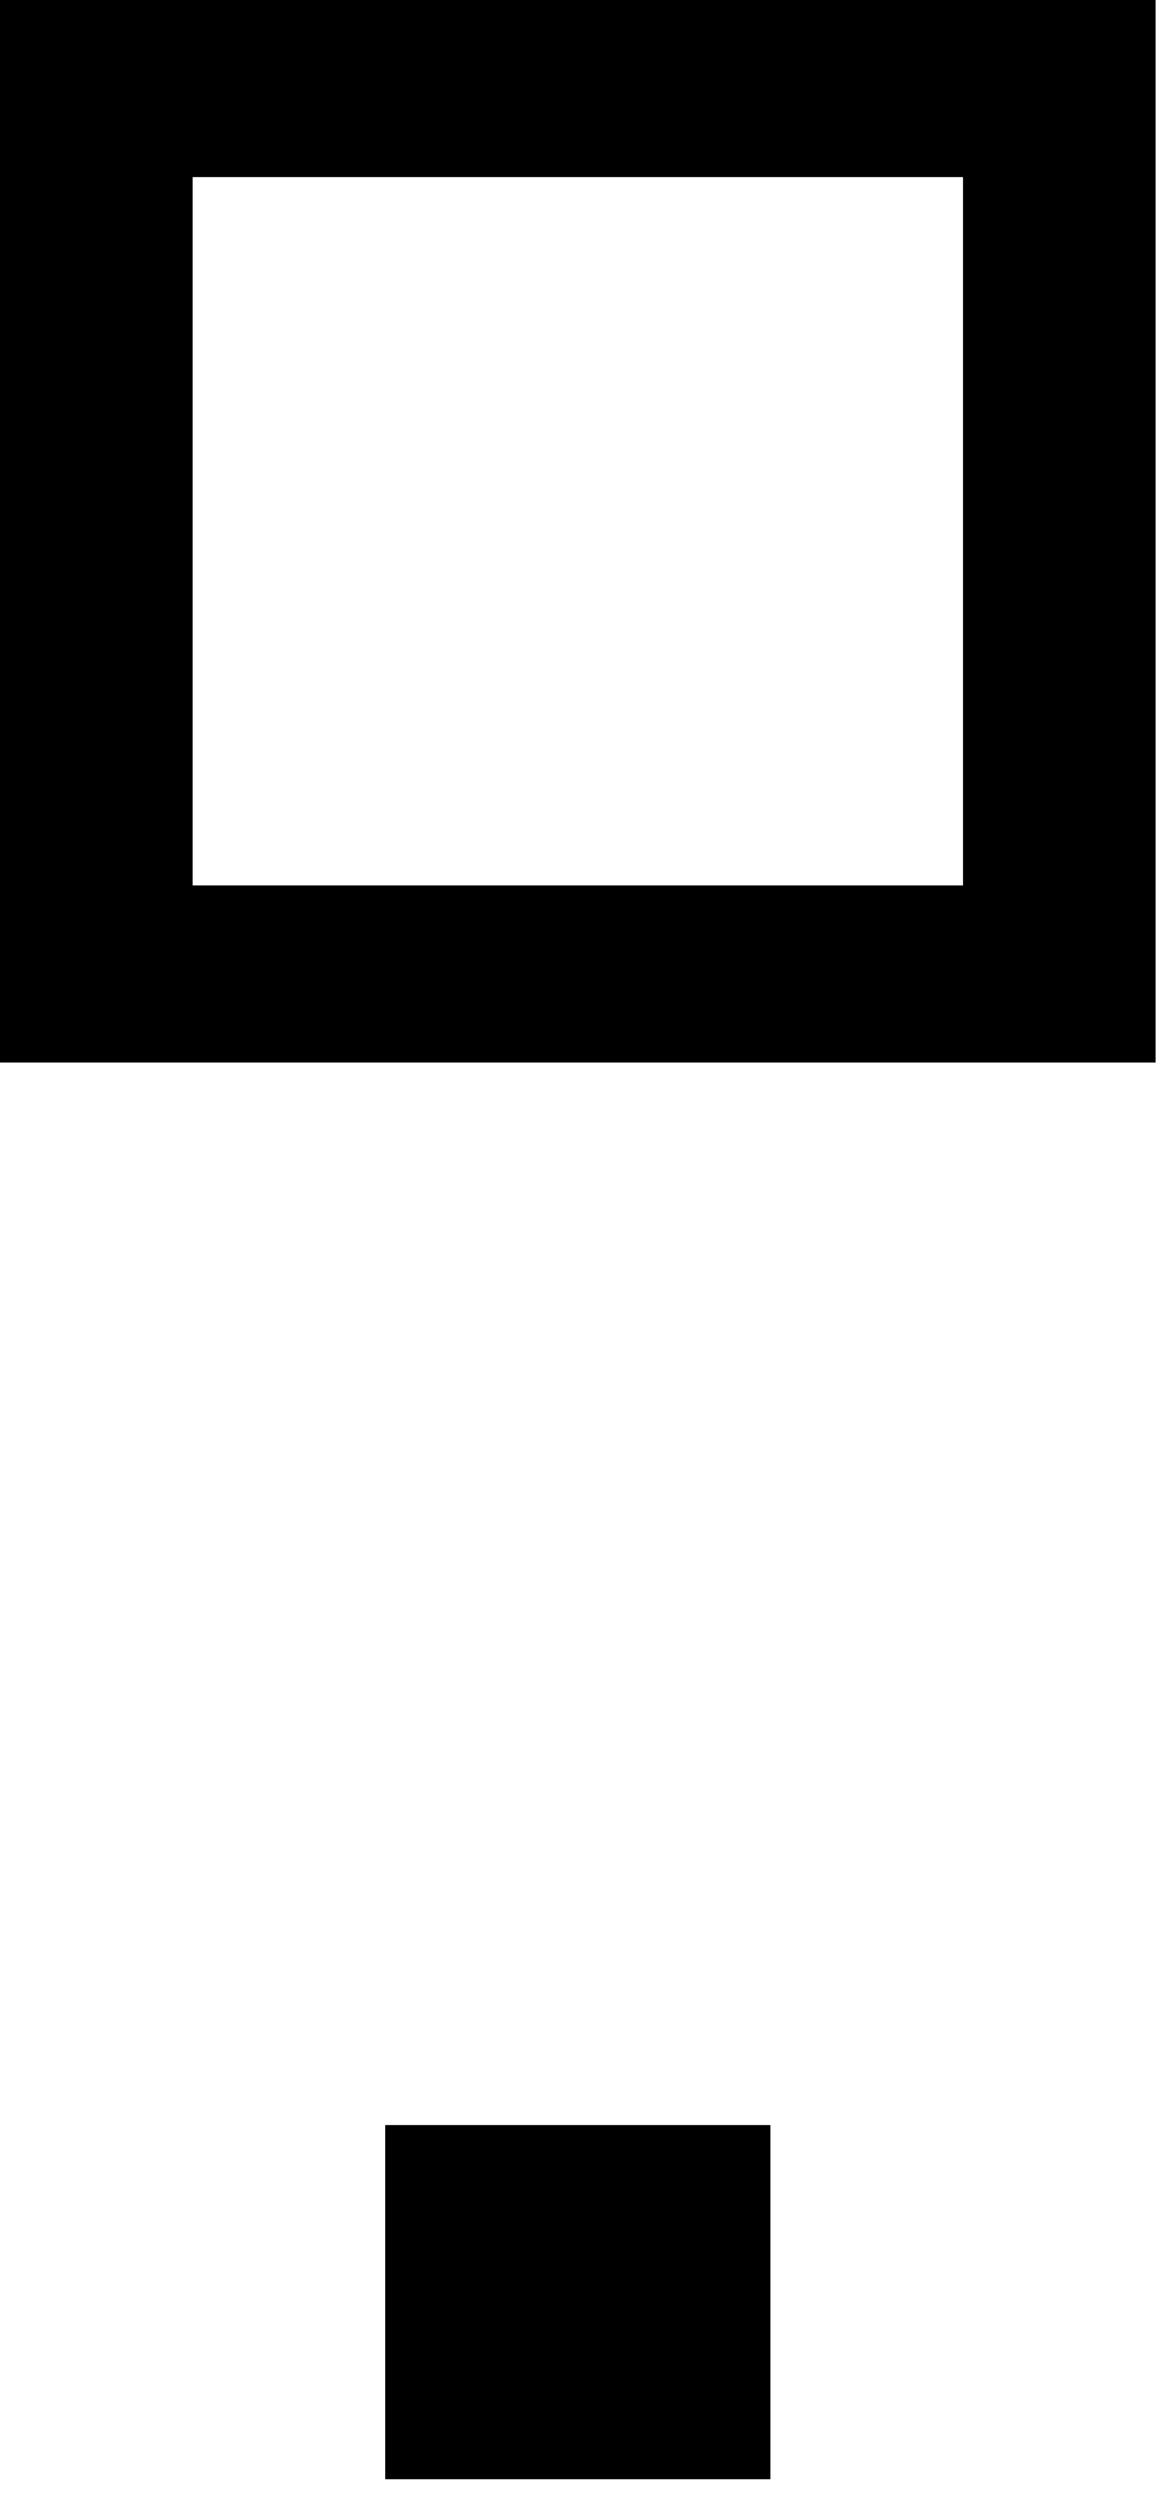 <?xml version="1.0" encoding="UTF-8" standalone="no"?><svg width='42' height='90' viewBox='0 0 42 90' fill='none' xmlns='http://www.w3.org/2000/svg'>
<path d='M41.625 0V38.25H0V0H41.625ZM34.688 6.375H6.938V31.875H34.688V6.375ZM27.75 76.5H13.875V89.25H27.75V76.5Z' fill='black'/>
</svg>
